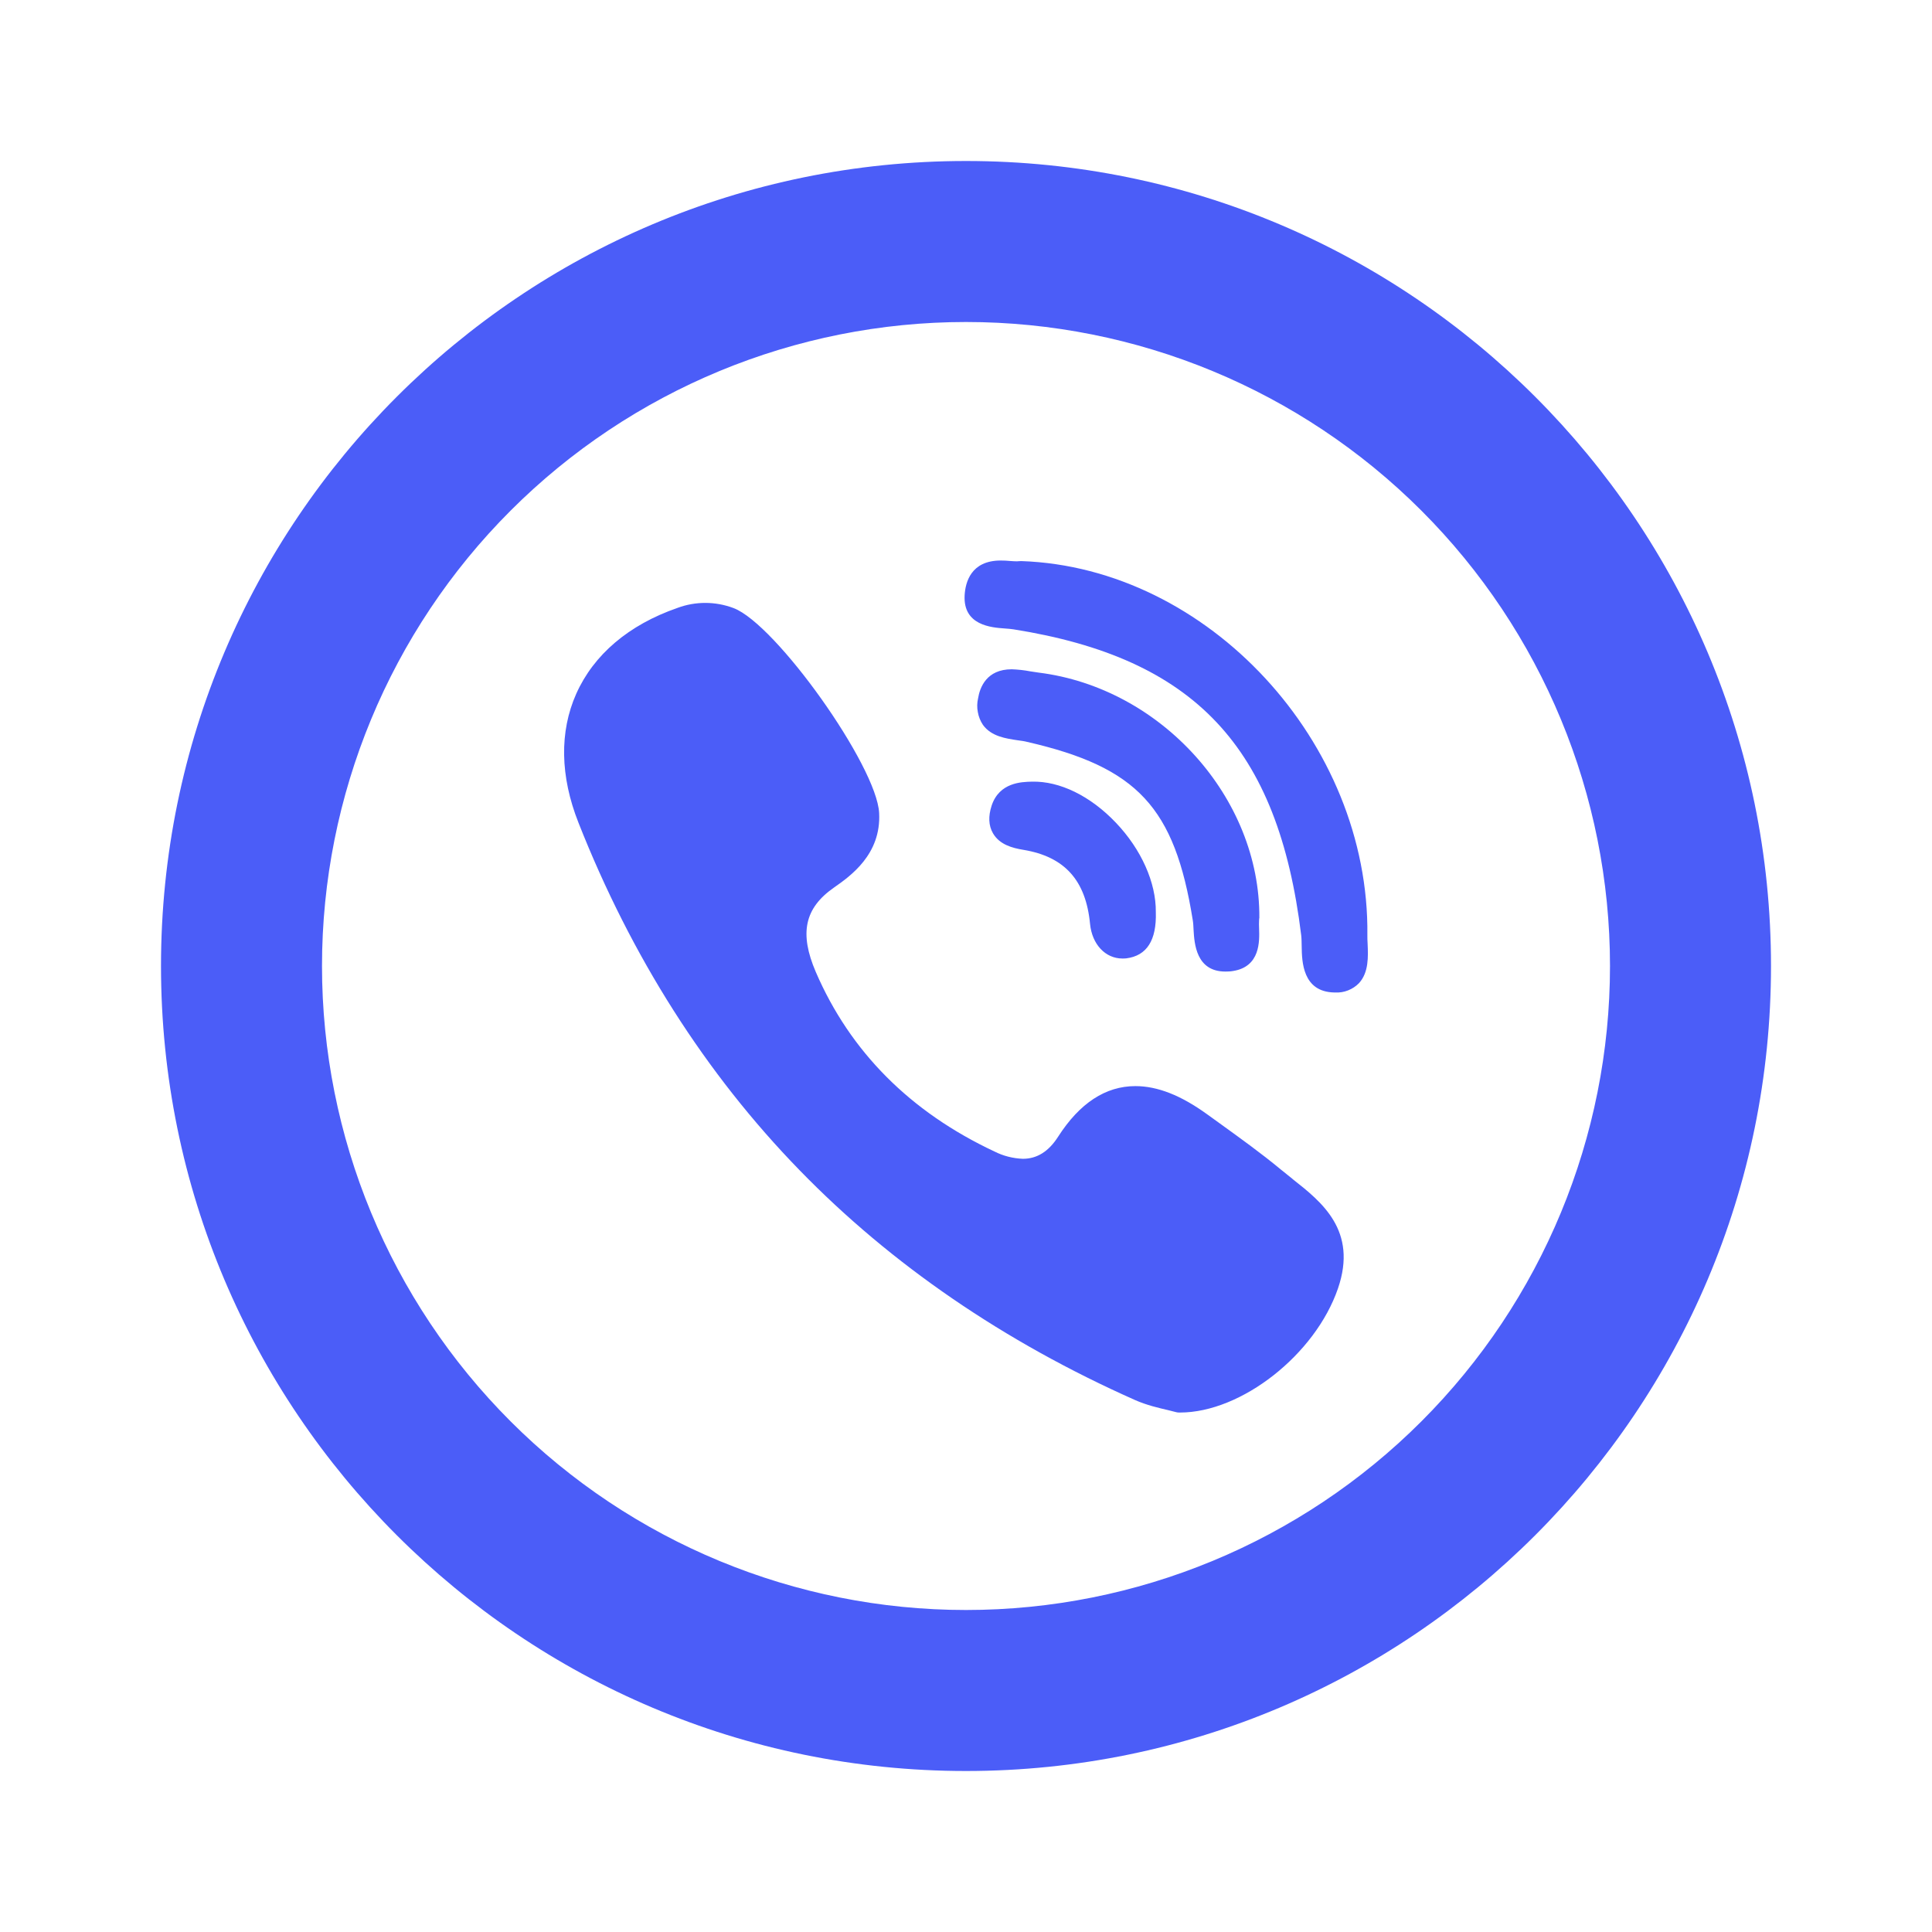 <svg width="24" height="24" viewBox="0 0 24 24" fill="none" xmlns="http://www.w3.org/2000/svg">
<path d="M12 20C14.122 20 16.157 19.157 17.657 17.657C19.157 16.157 20 14.122 20 12C20 9.878 19.157 7.843 17.657 6.343C16.157 4.843 14.122 4 12 4C9.878 4 7.843 4.843 6.343 6.343C4.843 7.843 4 9.878 4 12C4 14.122 4.843 16.157 6.343 17.657C7.843 19.157 9.878 20 12 20ZM12 22C6.477 22 2 17.523 2 12C2 6.477 6.477 2 12 2C17.523 2 22 6.477 22 12C22 17.523 17.523 22 12 22Z" fill="#4B5DF8"/>
<path d="M15.644 11.405C15.656 9.912 14.425 8.544 12.9 8.355L12.8 8.34C12.723 8.325 12.646 8.317 12.568 8.314C12.255 8.314 12.172 8.54 12.15 8.675C12.137 8.732 12.136 8.79 12.147 8.846C12.157 8.903 12.178 8.956 12.21 9.004C12.314 9.149 12.496 9.174 12.642 9.196C12.685 9.202 12.726 9.207 12.759 9.216C14.13 9.531 14.592 10.028 14.817 11.431C14.823 11.466 14.825 11.508 14.827 11.553C14.837 11.72 14.858 12.069 15.222 12.069C15.252 12.069 15.284 12.068 15.318 12.062C15.657 12.008 15.646 11.69 15.641 11.537C15.639 11.499 15.639 11.462 15.641 11.425C15.642 11.419 15.643 11.412 15.643 11.405L15.644 11.405Z" fill="#4B5DF8"/>
<path d="M12.48 7.807C12.52 7.81 12.56 7.813 12.591 7.818C14.841 8.176 15.877 9.276 16.164 11.618C16.169 11.658 16.169 11.706 16.17 11.758C16.173 11.941 16.179 12.321 16.575 12.329H16.587C16.641 12.332 16.696 12.323 16.746 12.303C16.797 12.283 16.843 12.253 16.881 12.214C17.004 12.081 16.996 11.884 16.989 11.724C16.987 11.686 16.985 11.649 16.986 11.617C17.014 9.222 15.006 7.05 12.688 6.97L12.66 6.971C12.651 6.972 12.642 6.973 12.633 6.973C12.61 6.973 12.581 6.971 12.551 6.969C12.511 6.965 12.471 6.963 12.431 6.963C12.062 6.963 11.992 7.233 11.983 7.395C11.963 7.768 12.312 7.795 12.48 7.807ZM16.055 14.644C16.007 14.606 15.959 14.568 15.912 14.529C15.666 14.325 15.404 14.137 15.152 13.955C15.099 13.917 15.047 13.879 14.994 13.841C14.67 13.607 14.379 13.492 14.104 13.492C13.734 13.492 13.411 13.704 13.144 14.121C13.026 14.305 12.882 14.395 12.706 14.395C12.583 14.39 12.463 14.36 12.353 14.304C11.308 13.814 10.561 13.064 10.134 12.074C9.928 11.594 9.994 11.282 10.358 11.027C10.564 10.883 10.948 10.614 10.921 10.099C10.891 9.514 9.64 7.754 9.113 7.554C8.888 7.469 8.64 7.468 8.415 7.552C7.81 7.762 7.375 8.132 7.158 8.619C6.948 9.091 6.958 9.644 7.186 10.22C7.843 11.886 8.766 13.338 9.932 14.536C11.072 15.709 12.474 16.669 14.098 17.391C14.244 17.456 14.398 17.491 14.51 17.517L14.605 17.541C14.618 17.545 14.632 17.547 14.645 17.547H14.658C15.422 17.547 16.339 16.827 16.621 16.005C16.868 15.285 16.417 14.93 16.055 14.645V14.644ZM12.818 9.71C12.688 9.713 12.415 9.72 12.319 10.006C12.275 10.14 12.28 10.256 12.335 10.351C12.416 10.491 12.572 10.534 12.713 10.557C13.225 10.642 13.489 10.935 13.541 11.477C13.566 11.731 13.731 11.907 13.943 11.907C13.959 11.907 13.975 11.907 13.991 11.905C14.246 11.873 14.369 11.68 14.358 11.33C14.362 10.964 14.177 10.55 13.862 10.22C13.546 9.888 13.165 9.701 12.818 9.71Z" fill="#4B5DF8"/>
</svg>
